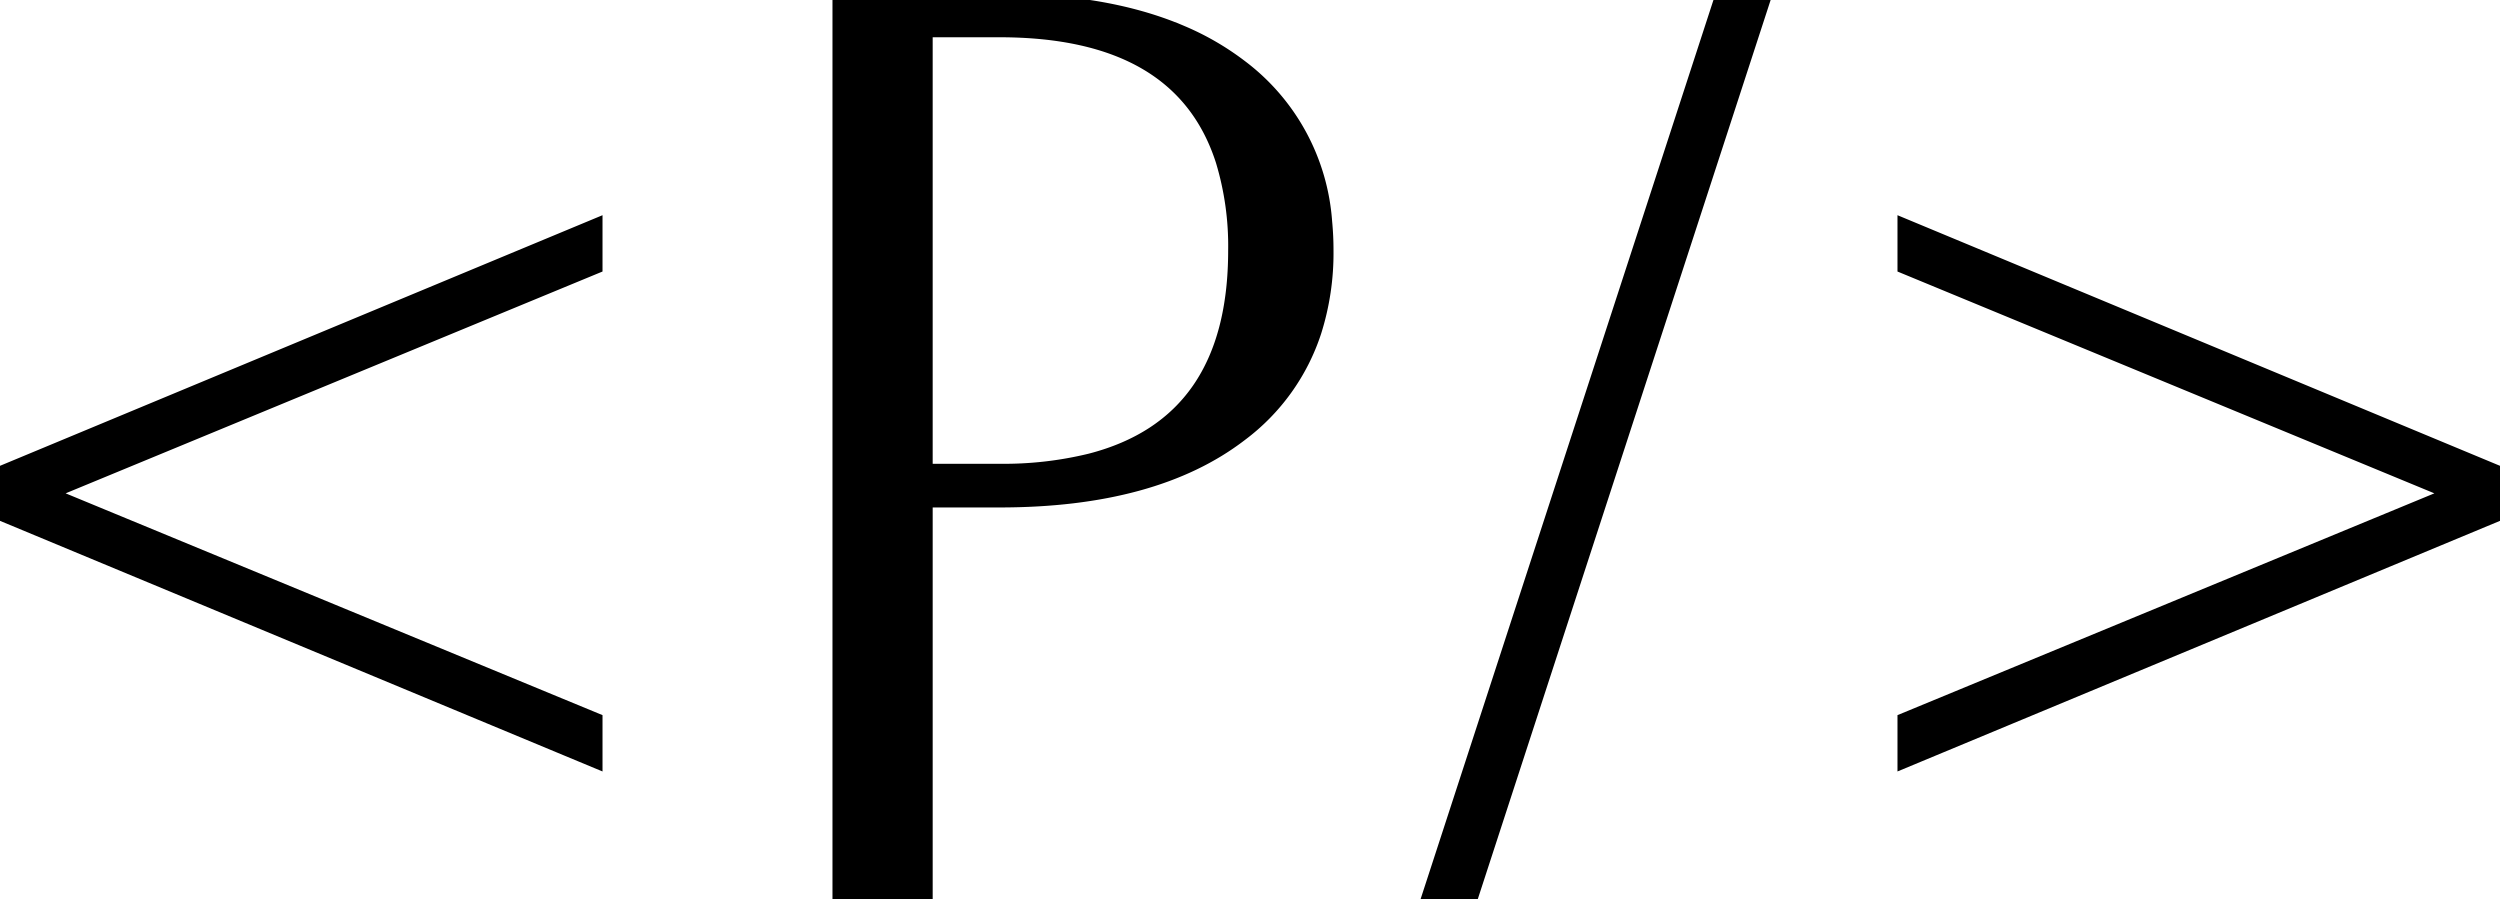  <svg
      xmlns="http://www.w3.org/2000/svg"
      width="194.6"
      height="70.001"
      viewBox="0 0 194.6 70.001"
    >
      <path
        fill="#000"
        fillRule="evenodd"
        stroke="#000"
        strokeLinecap="round"
        strokeWidth="0.945"
        d="M194.6 36.801v3.2l-46.4 19.3v-3.3l42.6-17.6-42.6-17.6v-3.3l46.4 19.3zm-148.2 22.5L0 40.001v-3.2l46.4-19.3v3.3l-42.6 17.6 42.6 17.6v3.3zm25.7 10.7h-6.8v-70h12.5a45.78 45.78 0 017.278.541q3.825.617 6.912 1.938a21.205 21.205 0 014.61 2.671 16.632 16.632 0 016.595 12.113 23.323 23.323 0 01.105 2.237 20.268 20.268 0 01-.942 6.33 16.364 16.364 0 01-5.758 8.02q-6.7 5.15-18.8 5.15h-5.7v31zm42.4 0h-3.4l22.8-70h3.4l-22.8 70zm-36.7-67.6h-5.7v34.2h5.7a28.332 28.332 0 007.075-.804Q96.1 32.893 96.1 19.501a22.851 22.851 0 00-.972-6.974Q91.882 2.401 77.8 2.401z"
        fontSize="12"
        vectorEffect="non-scaling-stroke"
      ></path></svg>